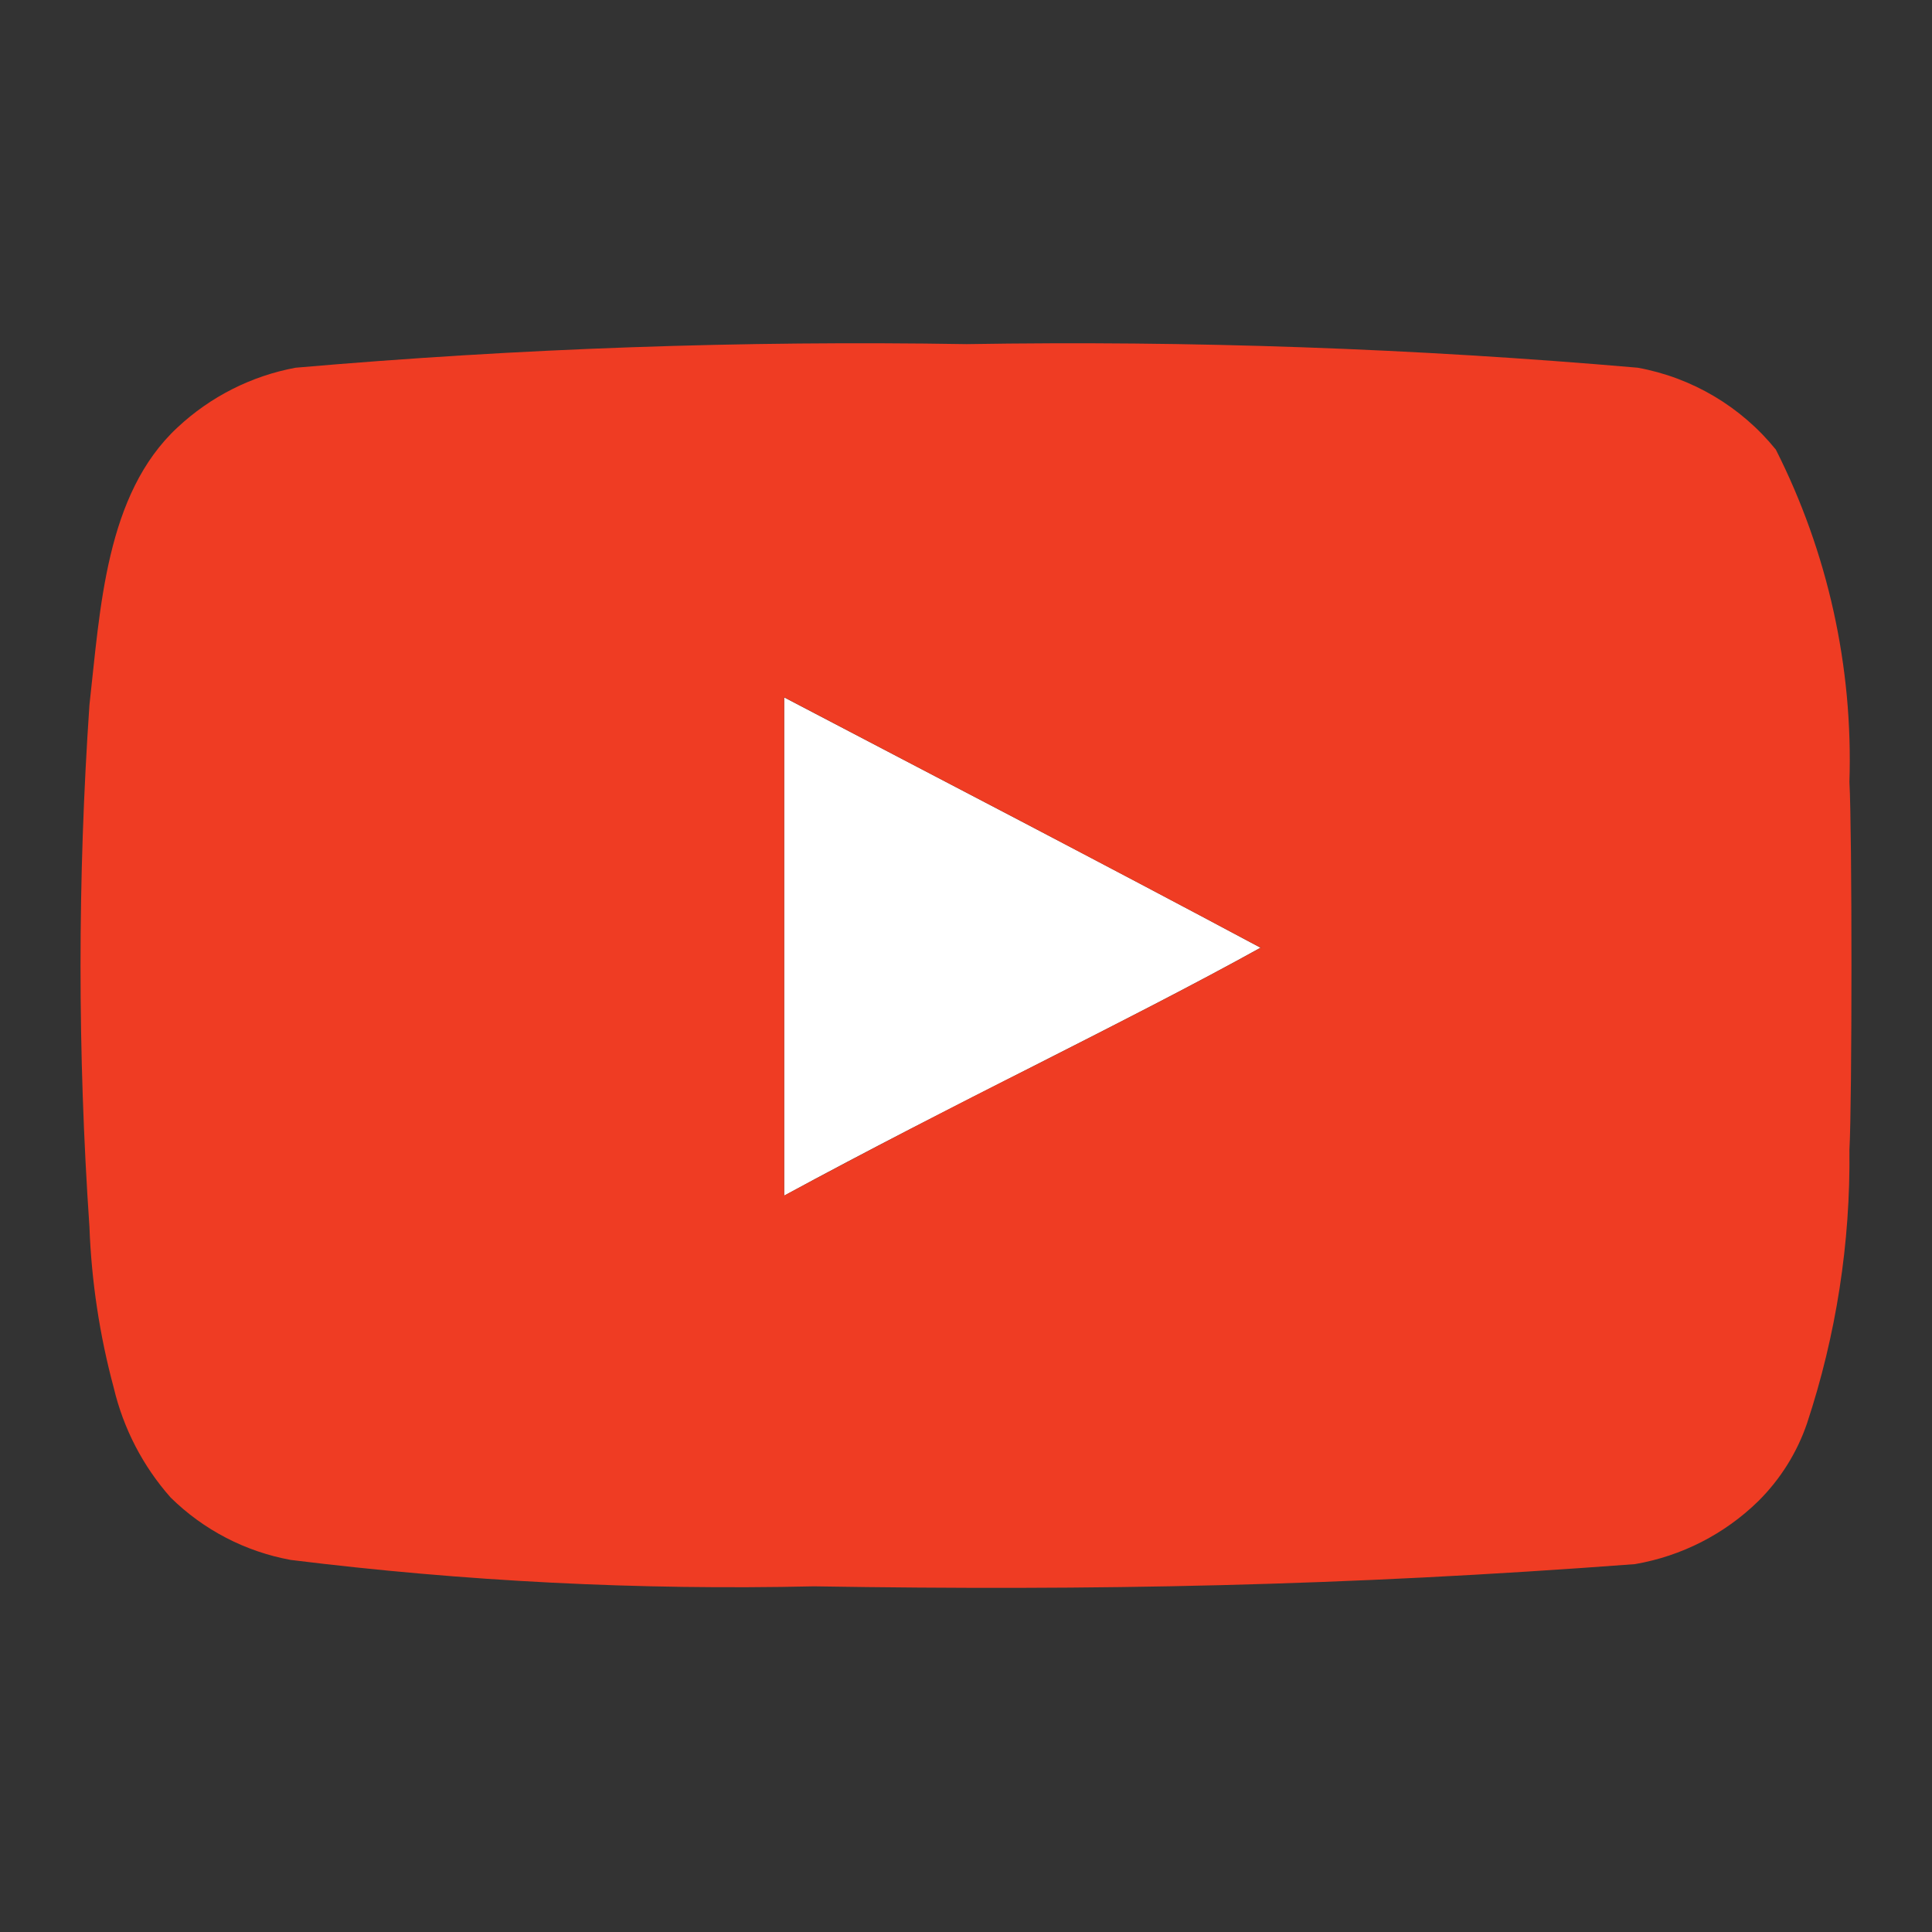 <svg width="82" height="82" viewBox="0 0 82 82" fill="none" xmlns="http://www.w3.org/2000/svg">
<rect x="0" y="0" width="82" height="82" fill="#333333" stroke="none"/>
<path d="M53.515 40.231C46.624 36.548 40.026 33.131 33.282 29.599V50.748C40.378 46.887 47.861 43.354 53.546 40.2L53.515 40.231Z" fill="white"/>
<path d="M78.495 33.193C78.654 28.302 77.58 23.449 75.372 19.082C73.897 17.26 71.818 16.027 69.512 15.607C60.041 14.785 50.533 14.451 41.027 14.606C31.523 14.45 22.016 14.784 12.546 15.607C10.667 15.956 8.931 16.837 7.537 18.139C4.479 20.975 4.257 25.83 3.796 29.923C3.292 37.297 3.292 44.696 3.796 52.07C3.881 54.38 4.227 56.672 4.828 58.903C5.238 60.632 6.065 62.231 7.243 63.56C8.637 64.934 10.414 65.856 12.338 66.208C19.703 67.121 27.126 67.496 34.546 67.329C46.487 67.52 57.004 67.319 69.393 66.386C71.371 66.046 73.2 65.112 74.634 63.707C75.567 62.778 76.274 61.65 76.697 60.407C77.934 56.665 78.542 52.743 78.495 48.804C78.611 46.771 78.611 35.226 78.495 33.19V33.193ZM53.519 40.231L53.505 40.224C50.669 41.796 47.396 43.457 43.945 45.209C40.365 47.004 36.81 48.85 33.282 50.744V29.595C36.654 31.365 39.989 33.104 43.344 34.857C46.692 36.613 50.065 38.39 53.505 40.224L53.546 40.2L53.519 40.231Z" fill="#EF3C23"/>
</svg>
